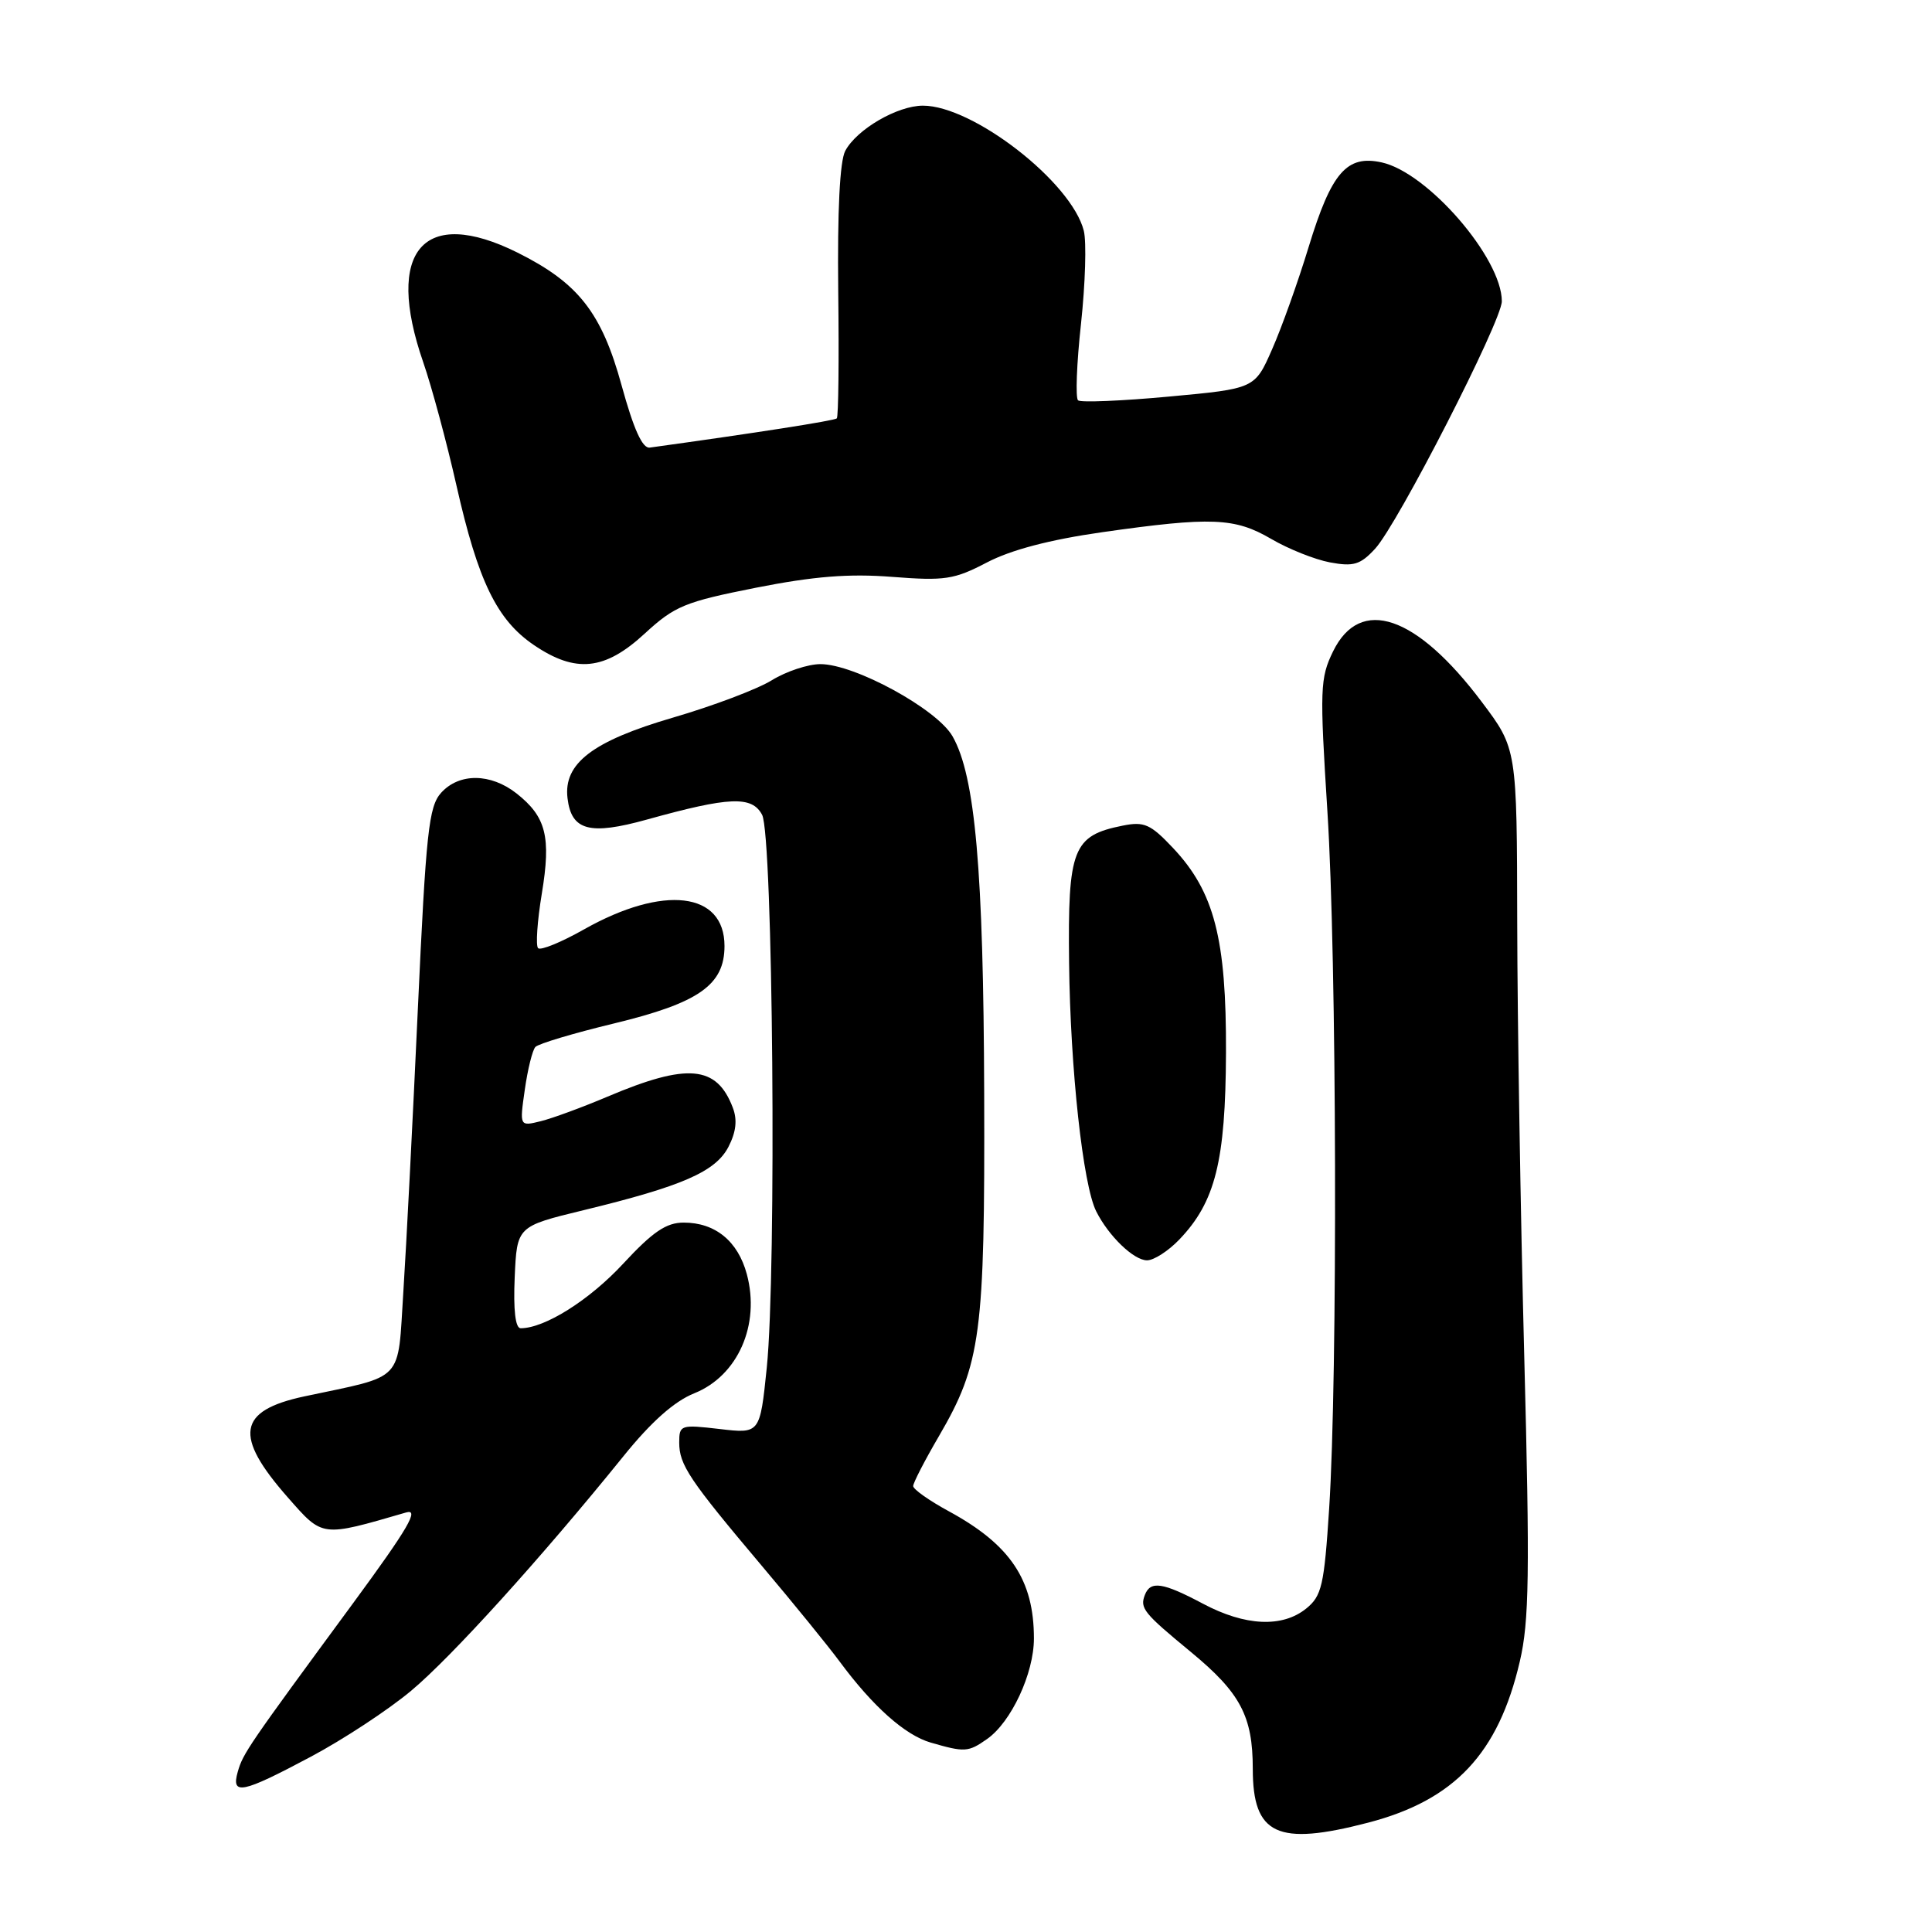 <?xml version="1.0" encoding="UTF-8" standalone="no"?>
<!DOCTYPE svg PUBLIC "-//W3C//DTD SVG 1.1//EN" "http://www.w3.org/Graphics/SVG/1.1/DTD/svg11.dtd" >
<svg xmlns="http://www.w3.org/2000/svg" xmlns:xlink="http://www.w3.org/1999/xlink" version="1.1" viewBox="0 0 256 256">
 <g >
 <path fill="currentColor"
d=" M 181.29 241.51 C 192.73 238.53 198.54 232.36 201.38 220.16 C 202.63 214.84 202.72 208.51 201.97 179.68 C 201.48 160.88 201.06 135.08 201.04 122.35 C 201.00 99.20 201.00 99.20 196.35 93.02 C 187.68 81.48 180.24 78.95 176.64 86.31 C 174.91 89.86 174.86 91.28 175.89 107.55 C 177.13 126.99 177.26 182.31 176.12 199.89 C 175.46 210.09 175.14 211.47 173.08 213.14 C 169.91 215.70 164.99 215.47 159.40 212.50 C 154.07 209.67 152.44 209.42 151.70 211.34 C 151.02 213.10 151.53 213.73 157.79 218.89 C 164.36 224.31 166.00 227.40 166.00 234.38 C 166.00 243.14 169.24 244.65 181.29 241.51 Z  M 41.14 232.80 C 45.47 230.50 51.46 226.56 54.46 224.05 C 59.81 219.59 71.71 206.44 82.59 192.98 C 86.29 188.39 89.35 185.68 91.99 184.62 C 97.77 182.31 100.76 175.54 98.96 168.84 C 97.78 164.45 94.77 162.00 90.59 162.00 C 88.28 162.00 86.50 163.21 82.56 167.46 C 78.09 172.28 72.18 176.00 68.99 176.00 C 68.29 176.00 68.01 173.59 68.20 169.25 C 68.50 162.50 68.50 162.50 77.31 160.36 C 90.41 157.18 94.81 155.26 96.52 151.97 C 97.54 149.99 97.72 148.39 97.10 146.77 C 94.97 141.16 91.09 140.82 80.50 145.31 C 77.20 146.71 73.23 148.17 71.67 148.56 C 68.84 149.26 68.84 149.26 69.54 144.38 C 69.92 141.70 70.55 139.15 70.94 138.73 C 71.33 138.30 76.02 136.90 81.37 135.61 C 92.61 132.89 96.00 130.51 96.00 125.35 C 96.00 118.17 87.92 117.21 77.40 123.14 C 74.38 124.85 71.64 125.97 71.30 125.64 C 70.97 125.30 71.19 122.06 71.79 118.43 C 73.04 110.88 72.37 108.23 68.44 105.13 C 65.01 102.44 60.85 102.40 58.45 105.05 C 56.81 106.87 56.45 110.22 55.37 133.64 C 54.70 148.24 53.84 165.09 53.45 171.09 C 52.66 183.34 53.76 182.17 40.32 185.03 C 31.48 186.92 30.94 190.24 38.14 198.42 C 42.81 203.73 42.52 203.69 53.81 200.41 C 55.61 199.88 54.09 202.49 46.81 212.40 C 32.83 231.41 32.21 232.32 31.51 234.75 C 30.60 237.94 32.05 237.64 41.14 232.80 Z  M 130.79 230.43 C 133.99 228.19 137.00 221.74 137.00 217.10 C 137.00 209.36 133.89 204.70 125.76 200.27 C 123.14 198.85 121.00 197.34 121.00 196.91 C 121.00 196.49 122.53 193.52 124.40 190.32 C 129.99 180.73 130.51 176.82 130.41 145.00 C 130.32 115.26 129.22 102.83 126.22 97.57 C 124.17 93.96 113.25 88.00 108.71 88.00 C 107.08 88.00 104.18 88.96 102.28 90.13 C 100.38 91.31 94.48 93.54 89.16 95.09 C 78.52 98.20 74.64 101.16 75.20 105.77 C 75.71 110.06 78.12 110.71 85.74 108.59 C 96.64 105.56 99.63 105.43 100.98 107.96 C 102.43 110.66 102.91 168.46 101.60 181.24 C 100.70 189.98 100.70 189.98 95.35 189.35 C 90.19 188.75 90.00 188.81 90.00 191.14 C 90.00 194.10 91.32 196.07 100.96 207.50 C 105.14 212.45 109.76 218.14 111.24 220.14 C 115.65 226.11 119.93 229.92 123.32 230.90 C 127.84 232.21 128.30 232.18 130.79 230.43 Z  M 156.27 164.24 C 161.04 159.26 162.39 153.86 162.45 139.50 C 162.51 124.38 160.90 118.16 155.42 112.35 C 152.45 109.20 151.61 108.83 148.77 109.40 C 142.15 110.72 141.48 112.44 141.66 127.61 C 141.82 141.64 143.50 157.02 145.25 160.50 C 146.89 163.78 150.23 167.00 151.99 167.00 C 152.89 167.00 154.82 165.76 156.27 164.24 Z  M 85.42 83.96 C 89.41 80.29 90.73 79.75 100.15 77.88 C 107.85 76.36 112.48 75.99 118.23 76.44 C 125.20 76.98 126.42 76.80 130.77 74.53 C 133.96 72.86 139.11 71.51 146.04 70.52 C 160.53 68.46 163.62 68.59 168.44 71.41 C 170.71 72.74 174.21 74.14 176.23 74.52 C 179.35 75.10 180.25 74.83 182.20 72.72 C 185.19 69.50 199.00 42.52 199.00 39.92 C 199.00 34.20 189.19 22.86 183.08 21.52 C 178.45 20.50 176.42 22.85 173.41 32.70 C 172.01 37.30 169.83 43.41 168.56 46.28 C 166.27 51.50 166.27 51.50 154.88 52.55 C 148.62 53.13 143.21 53.35 142.85 53.05 C 142.49 52.75 142.66 48.17 143.24 42.89 C 143.81 37.60 143.98 32.06 143.61 30.58 C 142.00 24.15 128.93 13.99 122.28 14.00 C 118.90 14.01 113.53 17.13 112.00 19.99 C 111.28 21.35 110.95 27.92 111.07 38.58 C 111.18 47.65 111.10 55.23 110.88 55.44 C 110.58 55.74 100.00 57.39 86.09 59.31 C 85.12 59.44 83.96 56.86 82.37 51.08 C 79.72 41.42 76.64 37.50 68.59 33.48 C 56.10 27.26 50.96 33.21 56.07 47.97 C 57.21 51.26 59.20 58.64 60.49 64.36 C 63.35 77.02 65.84 82.14 70.74 85.47 C 76.28 89.23 80.13 88.84 85.42 83.96 Z "/>
</g>
</svg>